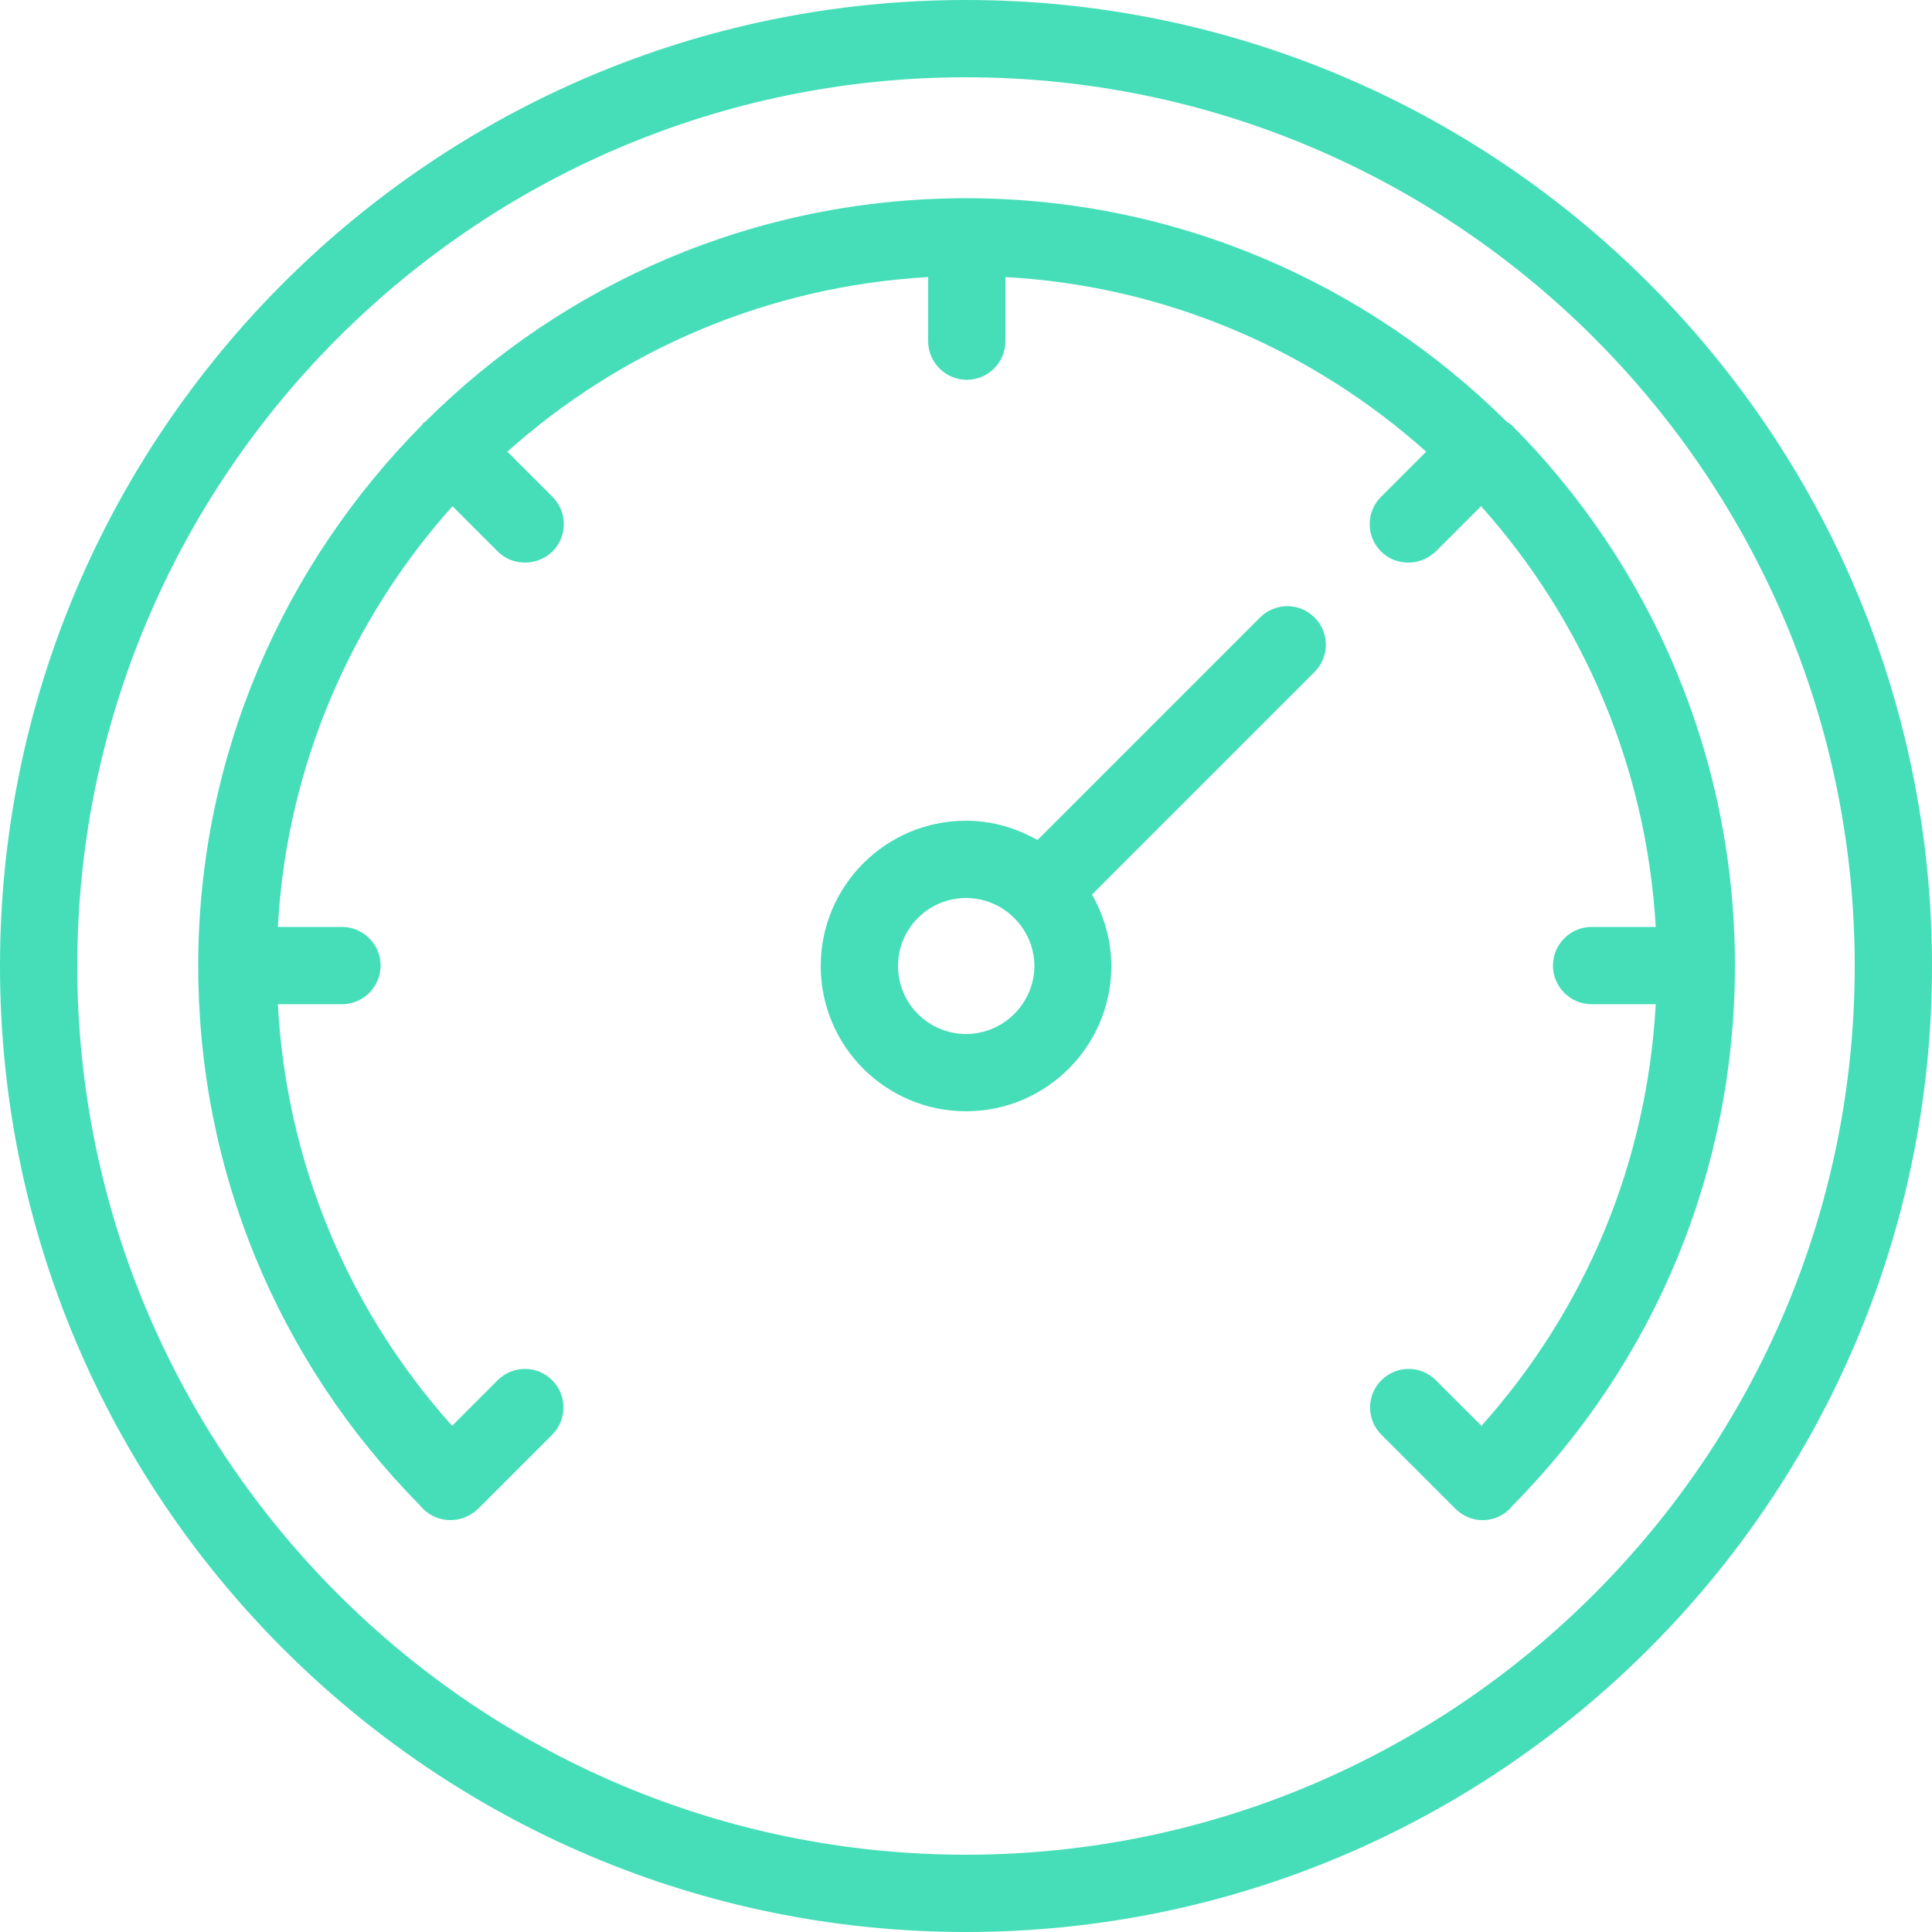 <svg width="42" height="42" viewBox="0 0 42 42" fill="none" xmlns="http://www.w3.org/2000/svg">
<path d="M21 0C9.416 0 0 9.416 0 21C0 32.584 9.416 42 21 42C32.584 42 42 32.584 42 21C42 9.416 32.584 0 21 0ZM21 40.32C10.349 40.32 1.68 31.651 1.68 21C1.68 10.349 10.349 1.68 21 1.68C31.651 1.68 40.32 10.349 40.32 21C40.32 31.651 31.651 40.32 21 40.32Z" fill="#45DEB8"/>
<path d="M32.802 9.198C32.785 9.181 32.768 9.181 32.76 9.173C29.736 6.174 25.586 4.309 21 4.309C16.413 4.309 12.255 6.165 9.24 9.173C9.223 9.181 9.206 9.189 9.198 9.198C9.19 9.206 9.181 9.231 9.173 9.24C6.174 12.264 4.309 16.413 4.309 21C4.309 25.418 6.023 29.576 9.122 32.718C9.148 32.743 9.173 32.777 9.198 32.802C9.366 32.97 9.576 33.045 9.794 33.045C10.013 33.045 10.223 32.962 10.391 32.802C10.391 32.802 10.391 32.802 10.399 32.794L12.004 31.189C12.331 30.861 12.331 30.332 12.004 30.005C11.676 29.677 11.147 29.677 10.819 30.005L9.828 30.996C7.543 28.442 6.224 25.242 6.04 21.831H7.434C7.896 21.831 8.274 21.453 8.274 20.991C8.274 20.529 7.896 20.151 7.434 20.151H6.04C6.233 16.649 7.636 13.465 9.836 11.004L10.819 11.987C10.987 12.155 11.197 12.23 11.415 12.23C11.634 12.23 11.844 12.146 12.012 11.987C12.339 11.659 12.339 11.13 12.012 10.802L11.029 9.819C13.49 7.619 16.674 6.224 20.177 6.023V7.417C20.177 7.879 20.555 8.257 21.017 8.257C21.479 8.257 21.857 7.879 21.857 7.417V6.023C25.36 6.216 28.543 7.619 31.004 9.819L30.021 10.802C29.694 11.13 29.694 11.659 30.021 11.987C30.189 12.155 30.399 12.23 30.618 12.23C30.836 12.23 31.046 12.146 31.214 11.987L32.197 11.004C34.398 13.465 35.792 16.649 35.994 20.151H34.599C34.138 20.151 33.76 20.529 33.76 20.991C33.76 21.453 34.138 21.831 34.599 21.831H35.994C35.809 25.242 34.49 28.442 32.206 30.996L31.214 30.005C30.887 29.677 30.358 29.677 30.03 30.005C29.702 30.332 29.702 30.861 30.03 31.189L31.643 32.802C31.962 33.121 32.474 33.13 32.802 32.819C32.827 32.794 32.852 32.768 32.877 32.735C35.994 29.585 37.716 25.418 37.716 20.991C37.716 16.405 35.859 12.247 32.852 9.231C32.819 9.223 32.819 9.206 32.802 9.198Z" fill="#45DEB8"/>
<path d="M27.393 13.423L22.554 18.262C22.092 18.001 21.571 17.842 21 17.842C19.253 17.842 17.842 19.261 17.842 21C17.842 22.747 19.261 24.158 21 24.158C22.747 24.158 24.159 22.739 24.159 21C24.159 20.437 23.999 19.908 23.739 19.446L28.577 14.608C28.905 14.28 28.905 13.751 28.577 13.423C28.249 13.096 27.72 13.096 27.393 13.423ZM21 22.478C20.185 22.478 19.522 21.815 19.522 21C19.522 20.185 20.185 19.522 21 19.522C21.412 19.522 21.781 19.69 22.05 19.958C22.319 20.227 22.487 20.597 22.487 21.008C22.479 21.815 21.815 22.478 21 22.478Z" fill="#45DEB8"/>
</svg>
